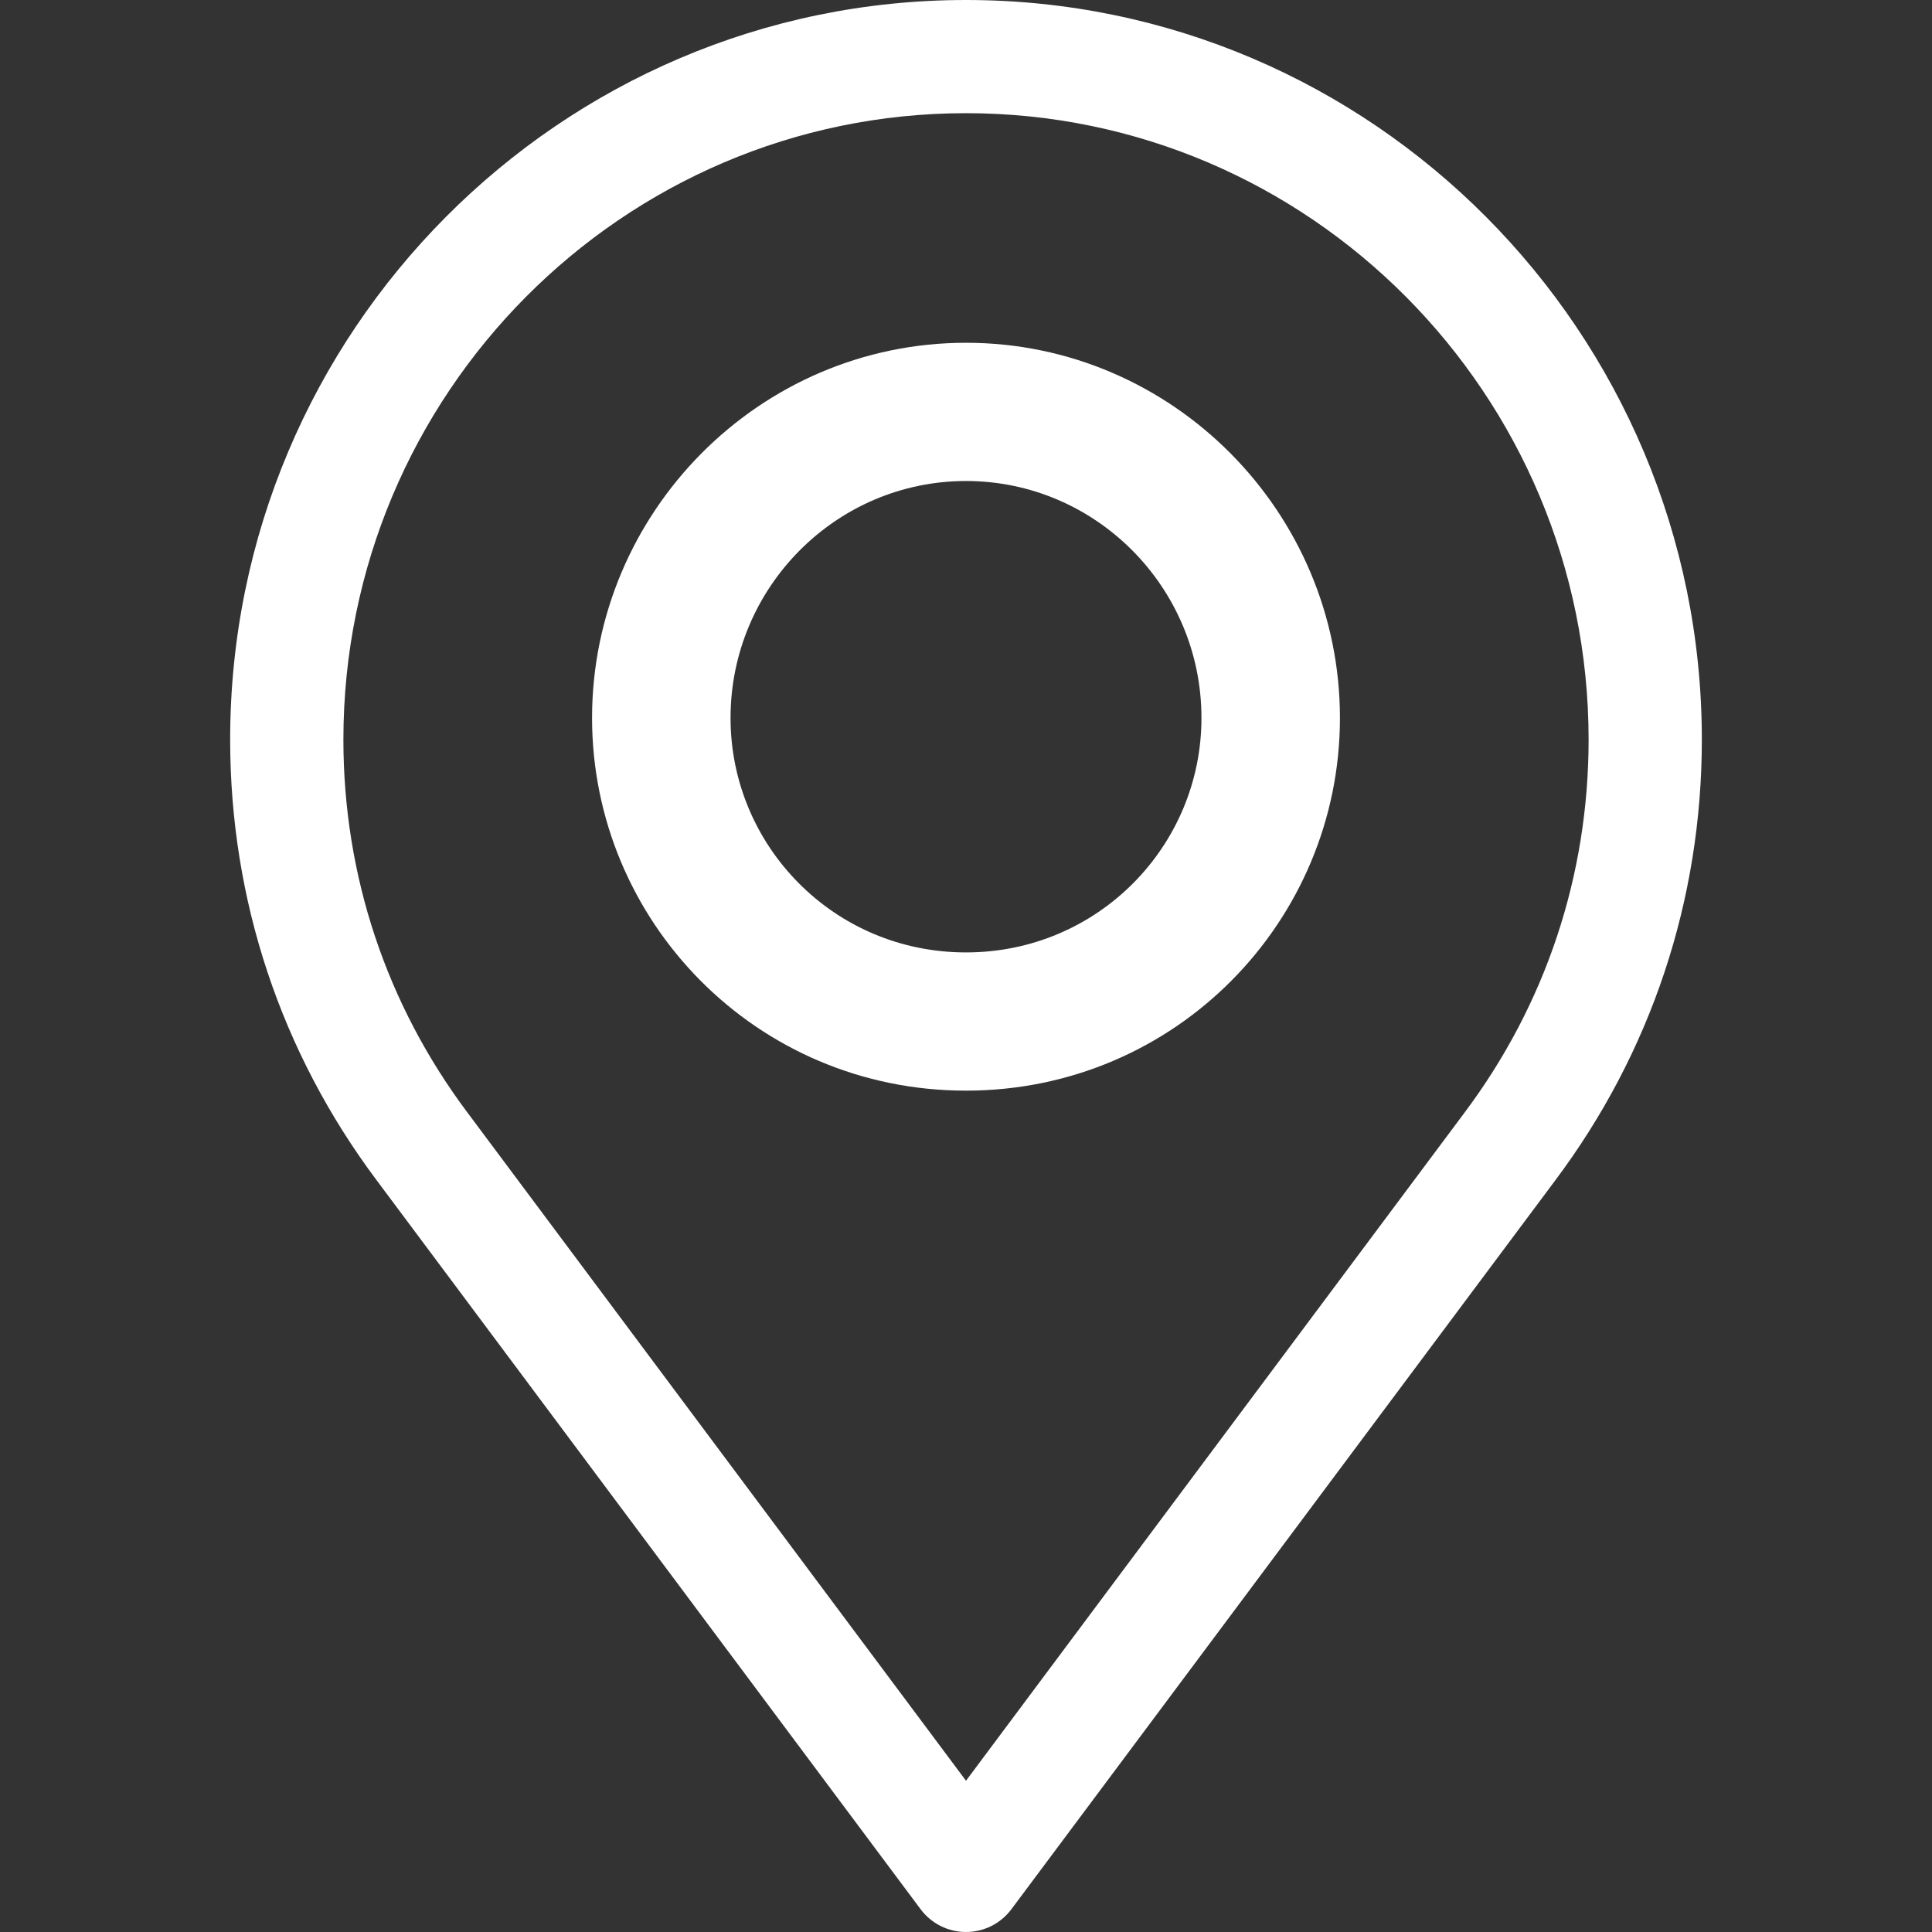 <svg width="31" height="31" viewBox="0 0 31 31" fill="none" xmlns="http://www.w3.org/2000/svg">
<rect x="0" y="0" width="31" height="31" fill="#333333" stroke="none"/>
<path d="M15.5 5.75C12.326 5.75 9.75 8.357 9.75 11.52C9.75 14.637 12.267 17.25 15.5 17.25C18.727 17.25 21.25 14.642 21.25 11.52C21.25 8.361 18.678 5.75 15.5 5.75ZM15.5 15.532C13.238 15.532 11.472 13.706 11.472 11.52C11.472 9.285 13.281 7.468 15.5 7.468C17.719 7.468 19.528 9.285 19.528 11.52C19.528 13.711 17.756 15.532 15.5 15.532Z" fill="white" stroke="white" stroke-width="0.5"/>
<path d="M15.5 0C8.99 0 3.693 5.324 3.693 11.867C3.693 14.443 4.508 16.89 6.048 18.944L14.772 30.635C14.944 30.865 15.213 31 15.5 31C15.787 31 16.056 30.865 16.228 30.635L24.951 18.945C26.492 16.89 27.307 14.443 27.307 11.867C27.307 5.324 22.01 0 15.5 0ZM23.496 17.857L15.5 28.573L7.503 17.855C6.199 16.117 5.51 14.047 5.51 11.867C5.51 6.325 9.991 1.816 15.5 1.816C21.009 1.816 25.49 6.325 25.49 11.867C25.49 14.047 24.801 16.117 23.496 17.857Z" fill="white"/>
</svg>
